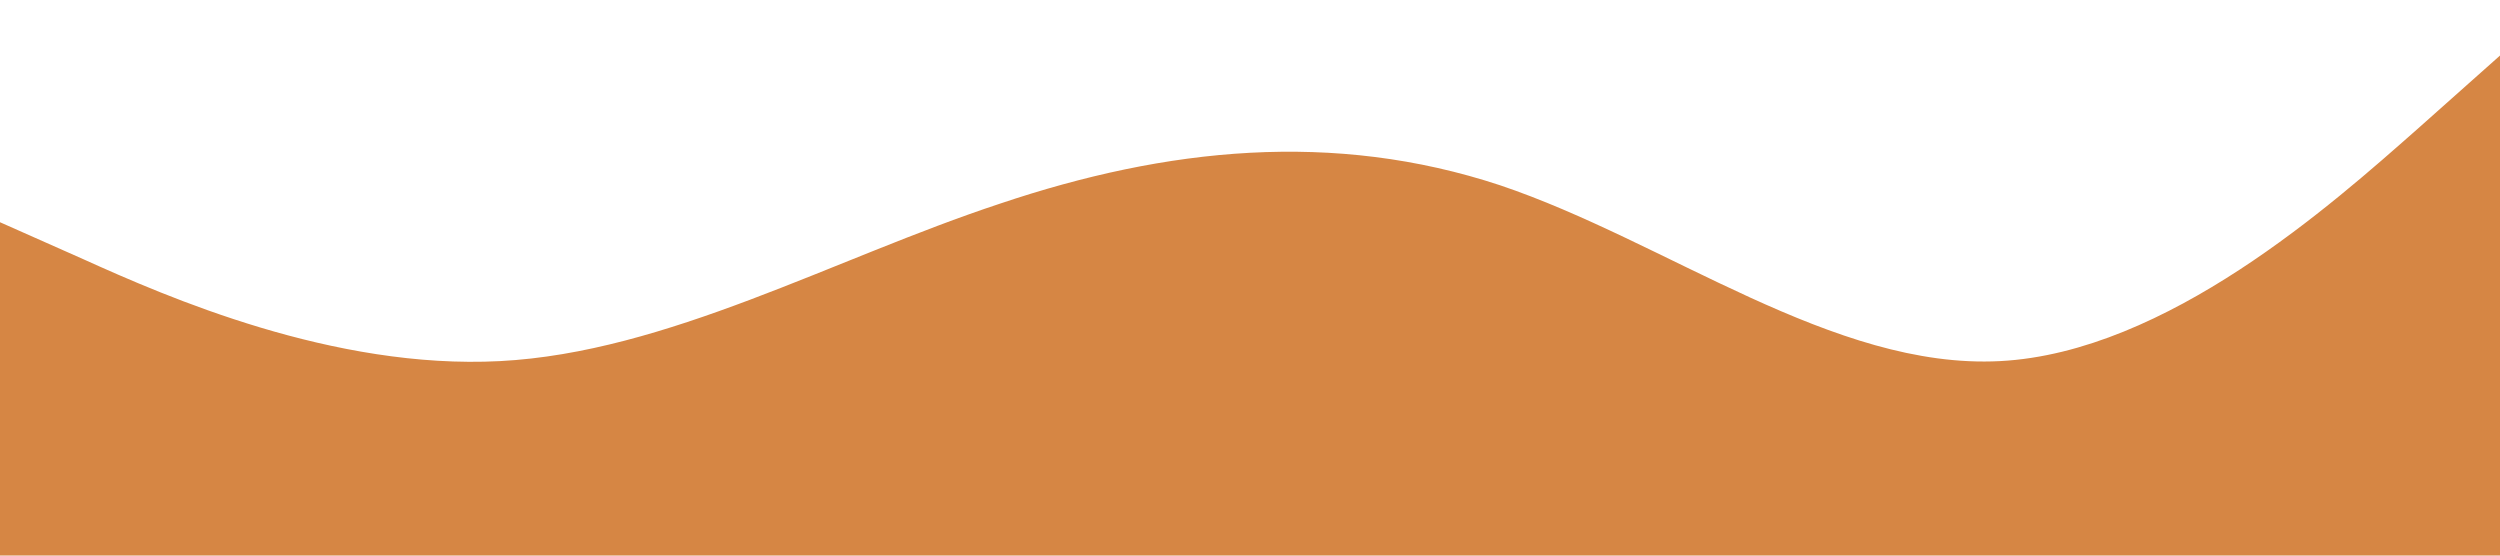 <?xml version="1.0" standalone="no"?><svg xmlns="http://www.w3.org/2000/svg" viewBox="0 0 1440 320"><path fill="#d68644" fill-opacity="1" d="M0,128L48,149.3C96,171,192,213,288,208C384,203,480,149,576,117.3C672,85,768,75,864,106.7C960,139,1056,213,1152,208C1248,203,1344,117,1392,74.7L1440,32L1440,320L1392,320C1344,320,1248,320,1152,320C1056,320,960,320,864,320C768,320,672,320,576,320C480,320,384,320,288,320C192,320,96,320,48,320L0,320Z"></path></svg>